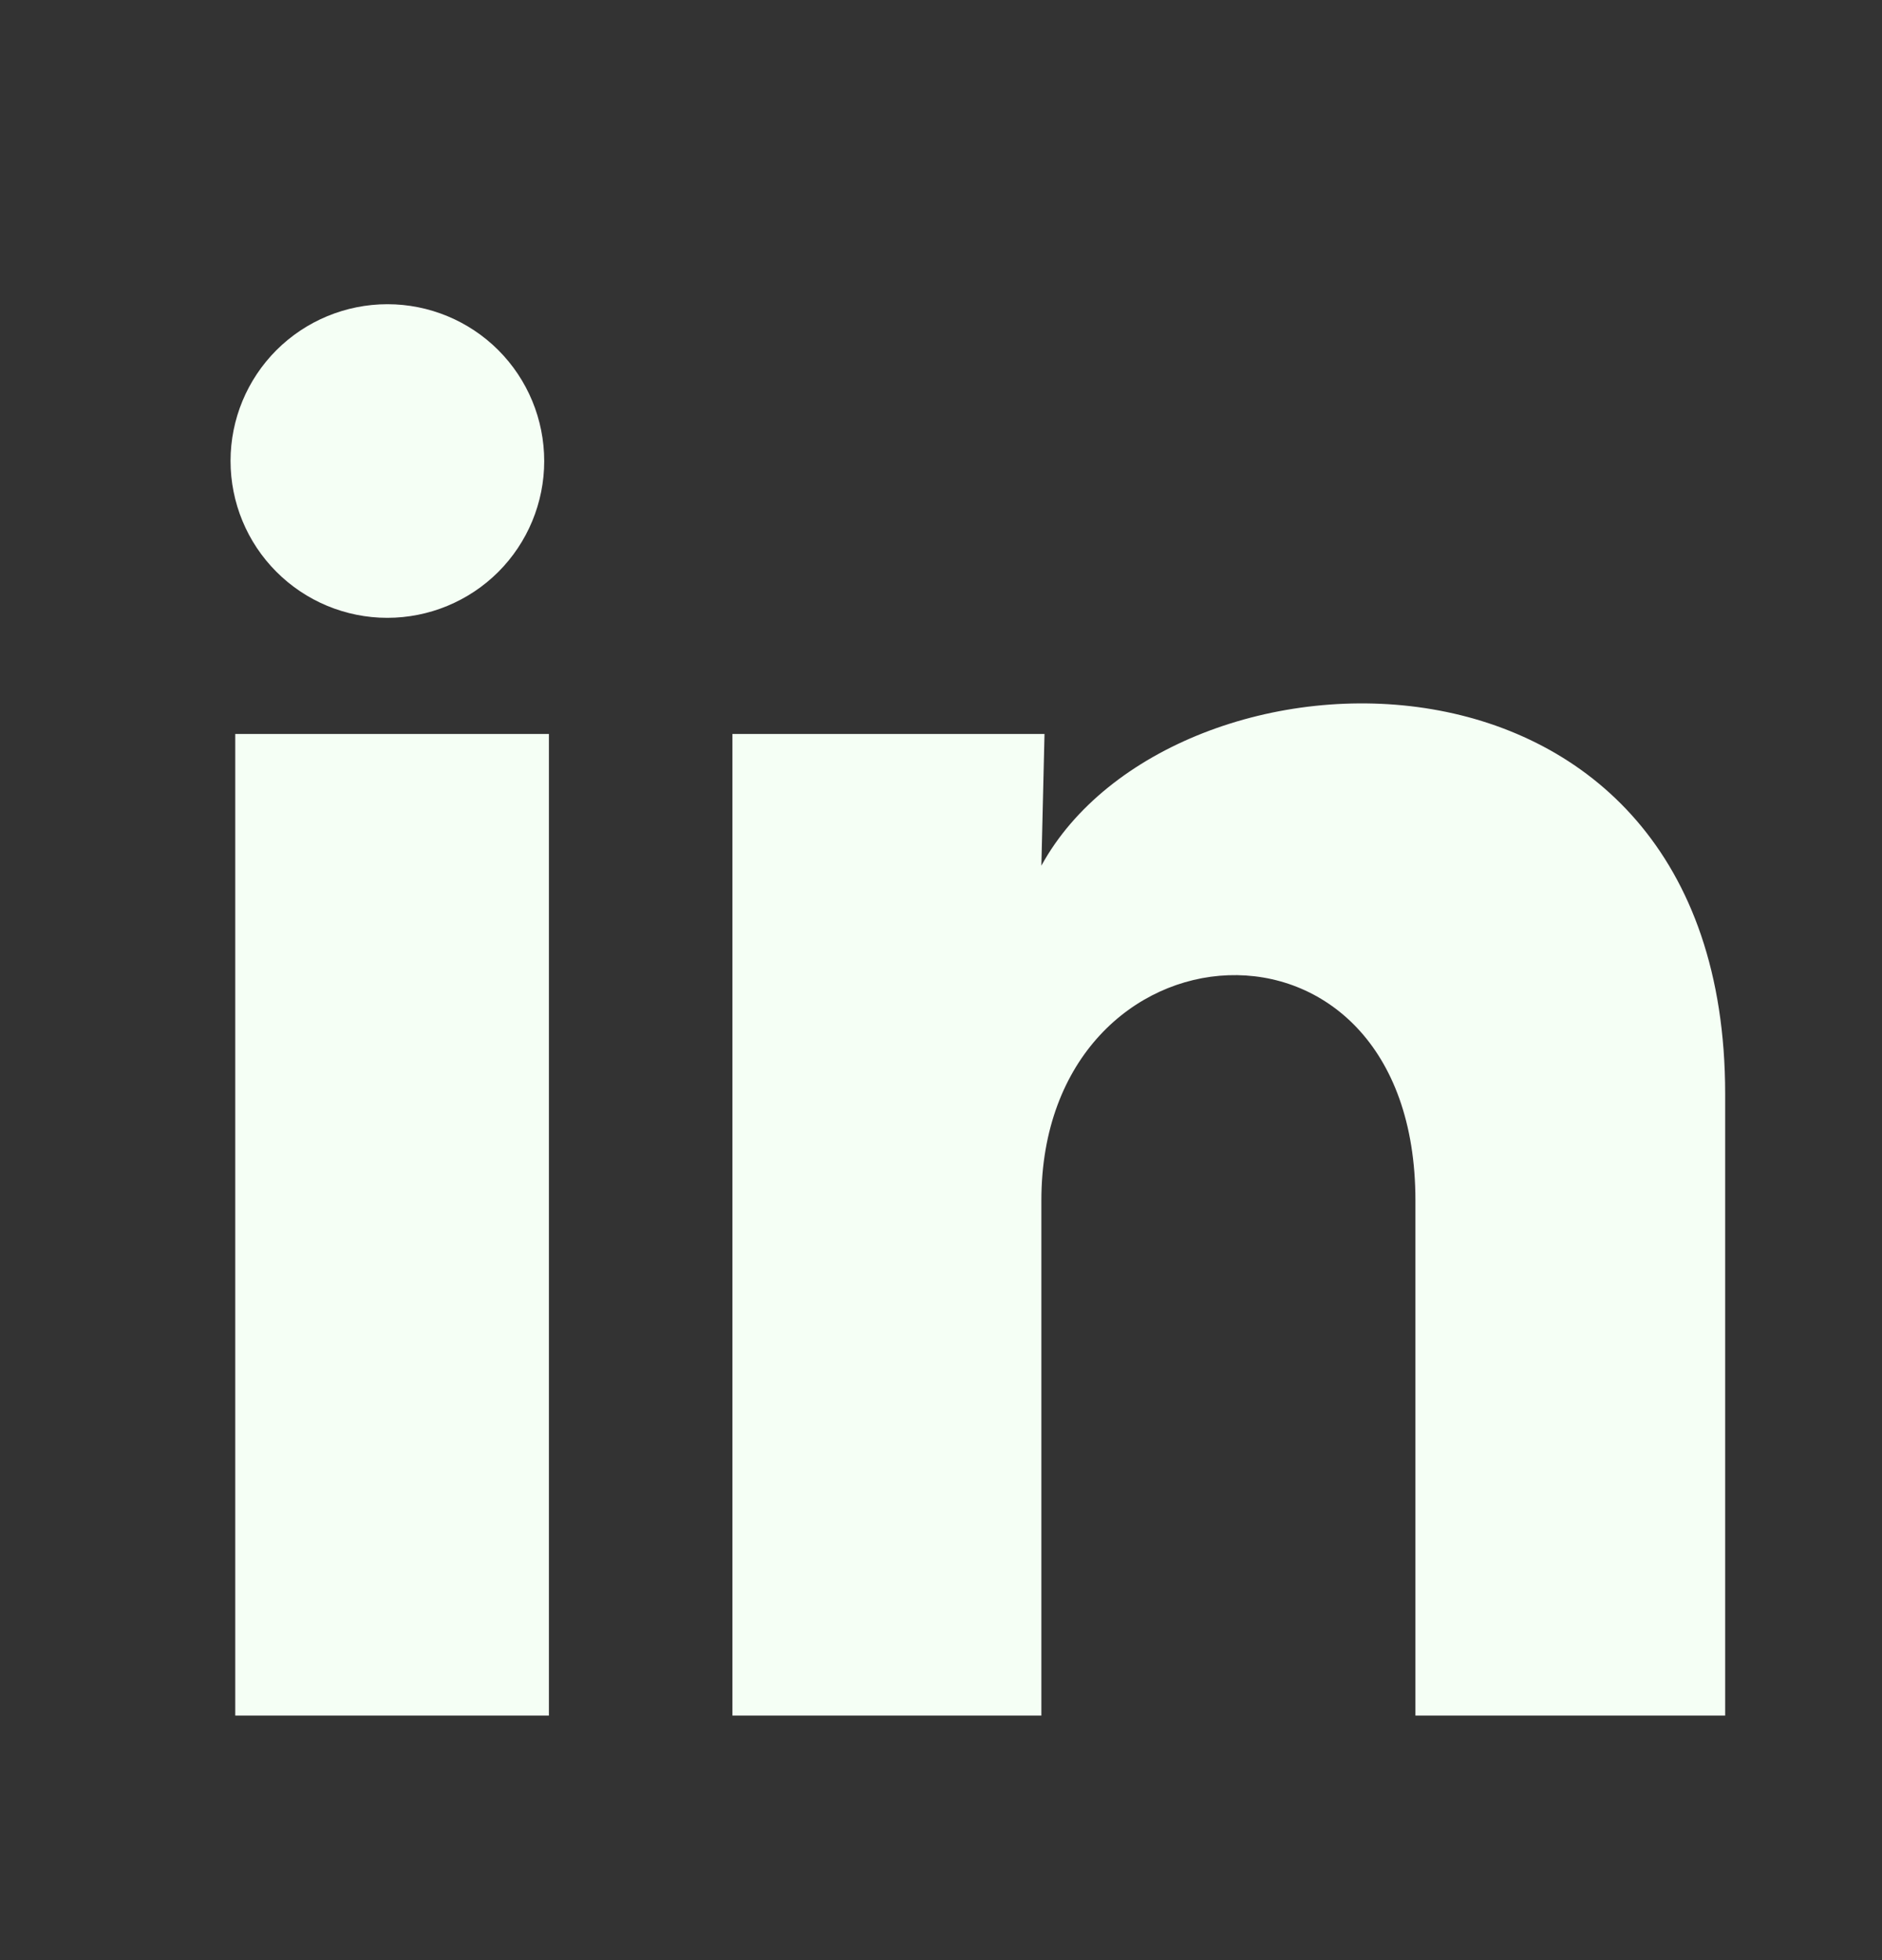 <svg width="24" height="25" viewBox="0 0 24 25" fill="none" xmlns="http://www.w3.org/2000/svg">
<rect x="0" y="0" width="24" height="25" fill="#333333" stroke="none"/>
<g clip-path="url(#clip0_3_62)">
<path d="M6.94 5.881C6.94 6.411 6.729 6.92 6.354 7.295C5.978 7.67 5.469 7.88 4.939 7.88C4.409 7.88 3.9 7.669 3.525 7.293C3.15 6.918 2.94 6.409 2.94 5.879C2.94 5.348 3.151 4.84 3.526 4.465C3.902 4.09 4.411 3.88 4.941 3.88C5.471 3.88 5.98 4.091 6.355 4.466C6.73 4.842 6.94 5.35 6.94 5.881ZM7 9.361H3V21.881H7V9.361ZM13.32 9.361H9.34V21.881H13.28V15.311C13.28 11.651 18.05 11.311 18.05 15.311V21.881H22V13.951C22 7.781 14.94 8.011 13.28 11.041L13.32 9.361Z" fill="#F5FFF5"/>
</g>
<defs>
<clipPath id="clip0_3_62">
<rect width="24" height="24" fill="white" transform="translate(0 0.881)"/>
</clipPath>
</defs>
</svg>
